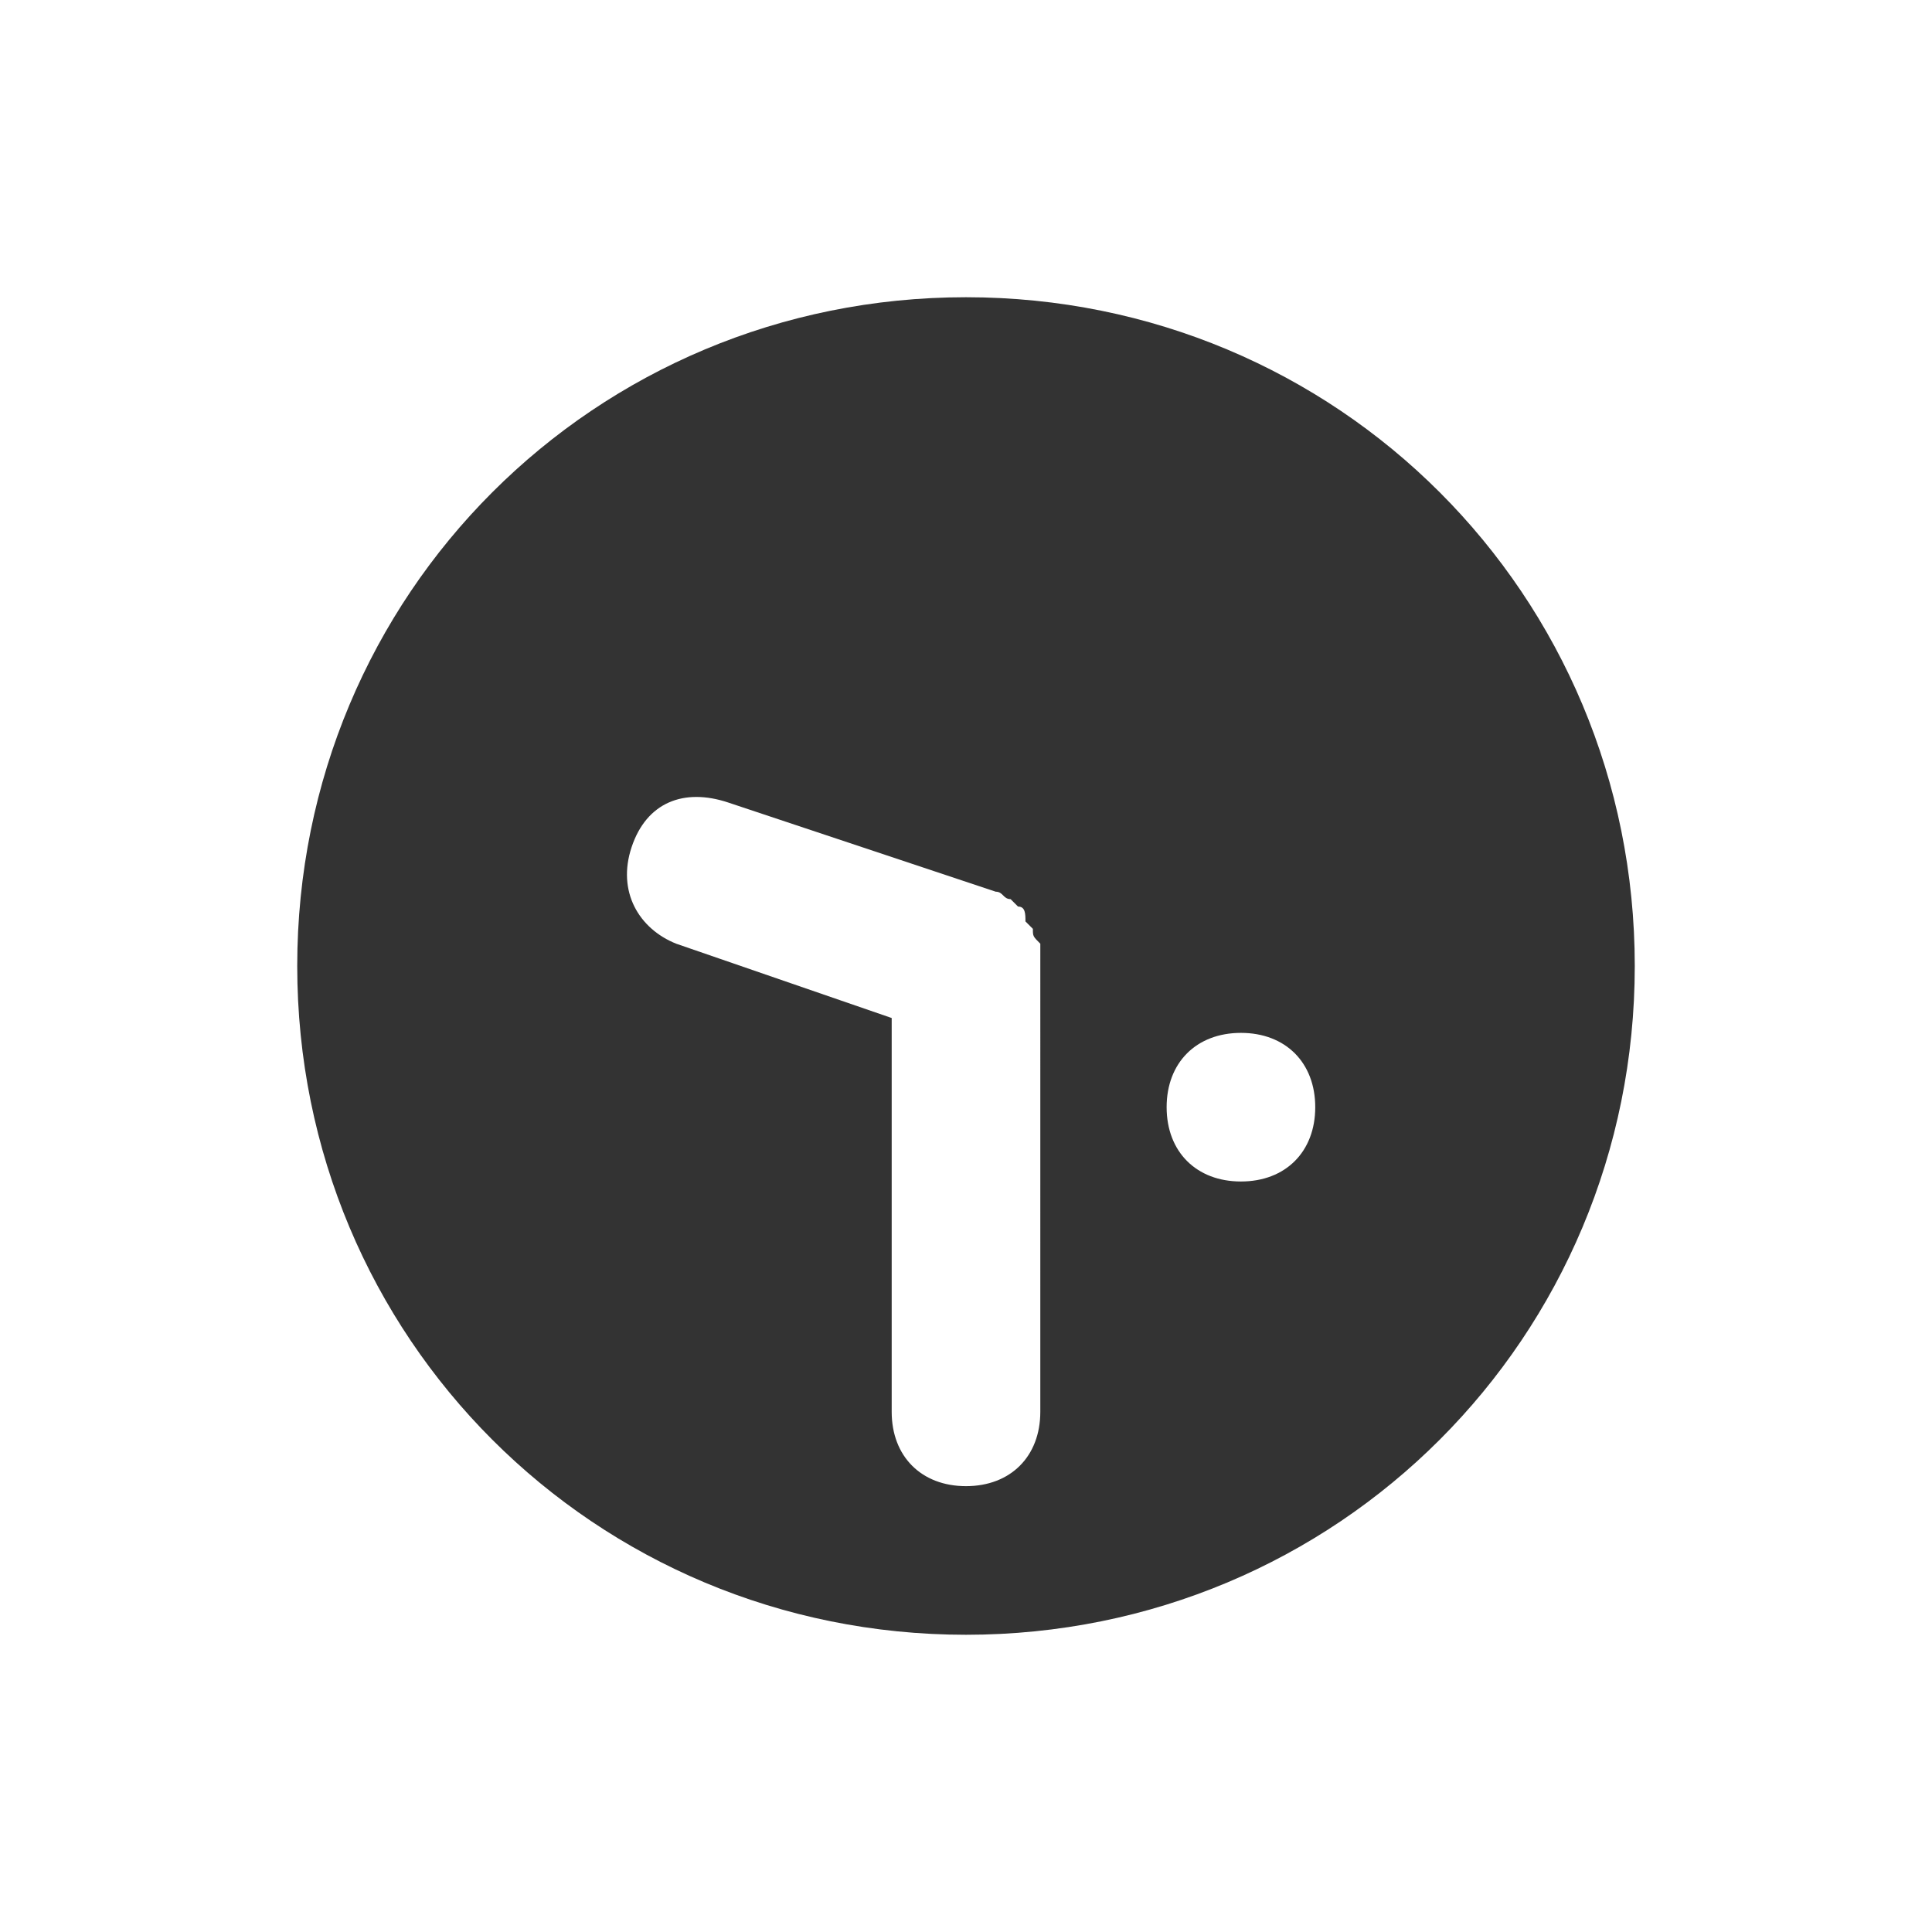 <?xml version="1.0" encoding="utf-8"?>
<!-- Generator: Adobe Illustrator 24.2.0, SVG Export Plug-In . SVG Version: 6.00 Build 0)  -->
<svg version="1.1" id="Layer_1" xmlns="http://www.w3.org/2000/svg" xmlns:xlink="http://www.w3.org/1999/xlink" x="0px" y="0px"
	 viewBox="0 0 26 26" style="enable-background:new 0 0 26 26;" xml:space="preserve">
<style type="text/css">
	.st0{fill:none;}
	.st1{fill:#333333;}
</style>
<rect y="0" class="st0" width="26" height="26"/>
<path class="st1" d="M13,4c-5,0-9,4-9,9s4,9,9,9s9-4,9-9S18,4,13,4z M14,19c0,0.6-0.4,1-1,1c-0.6,0-1-0.4-1-1v-5.3l-2.9-1
	c-0.5-0.2-0.8-0.7-0.6-1.3s0.7-0.8,1.3-0.6l3.6,1.2c0,0,0,0,0,0c0.1,0,0.1,0.1,0.2,0.1c0,0,0.1,0.1,0.1,0.1c0.1,0,0.1,0.1,0.1,0.2
	c0,0,0.1,0.1,0.1,0.1c0,0.1,0,0.1,0.1,0.2c0,0.1,0,0.1,0,0.2c0,0,0,0,0,0V19z M16.7,15.9c-0.6,0-1-0.4-1-1c0-0.6,0.4-1,1-1
	s1,0.4,1,1C17.7,15.5,17.3,15.9,16.7,15.9z"/>
</svg>
